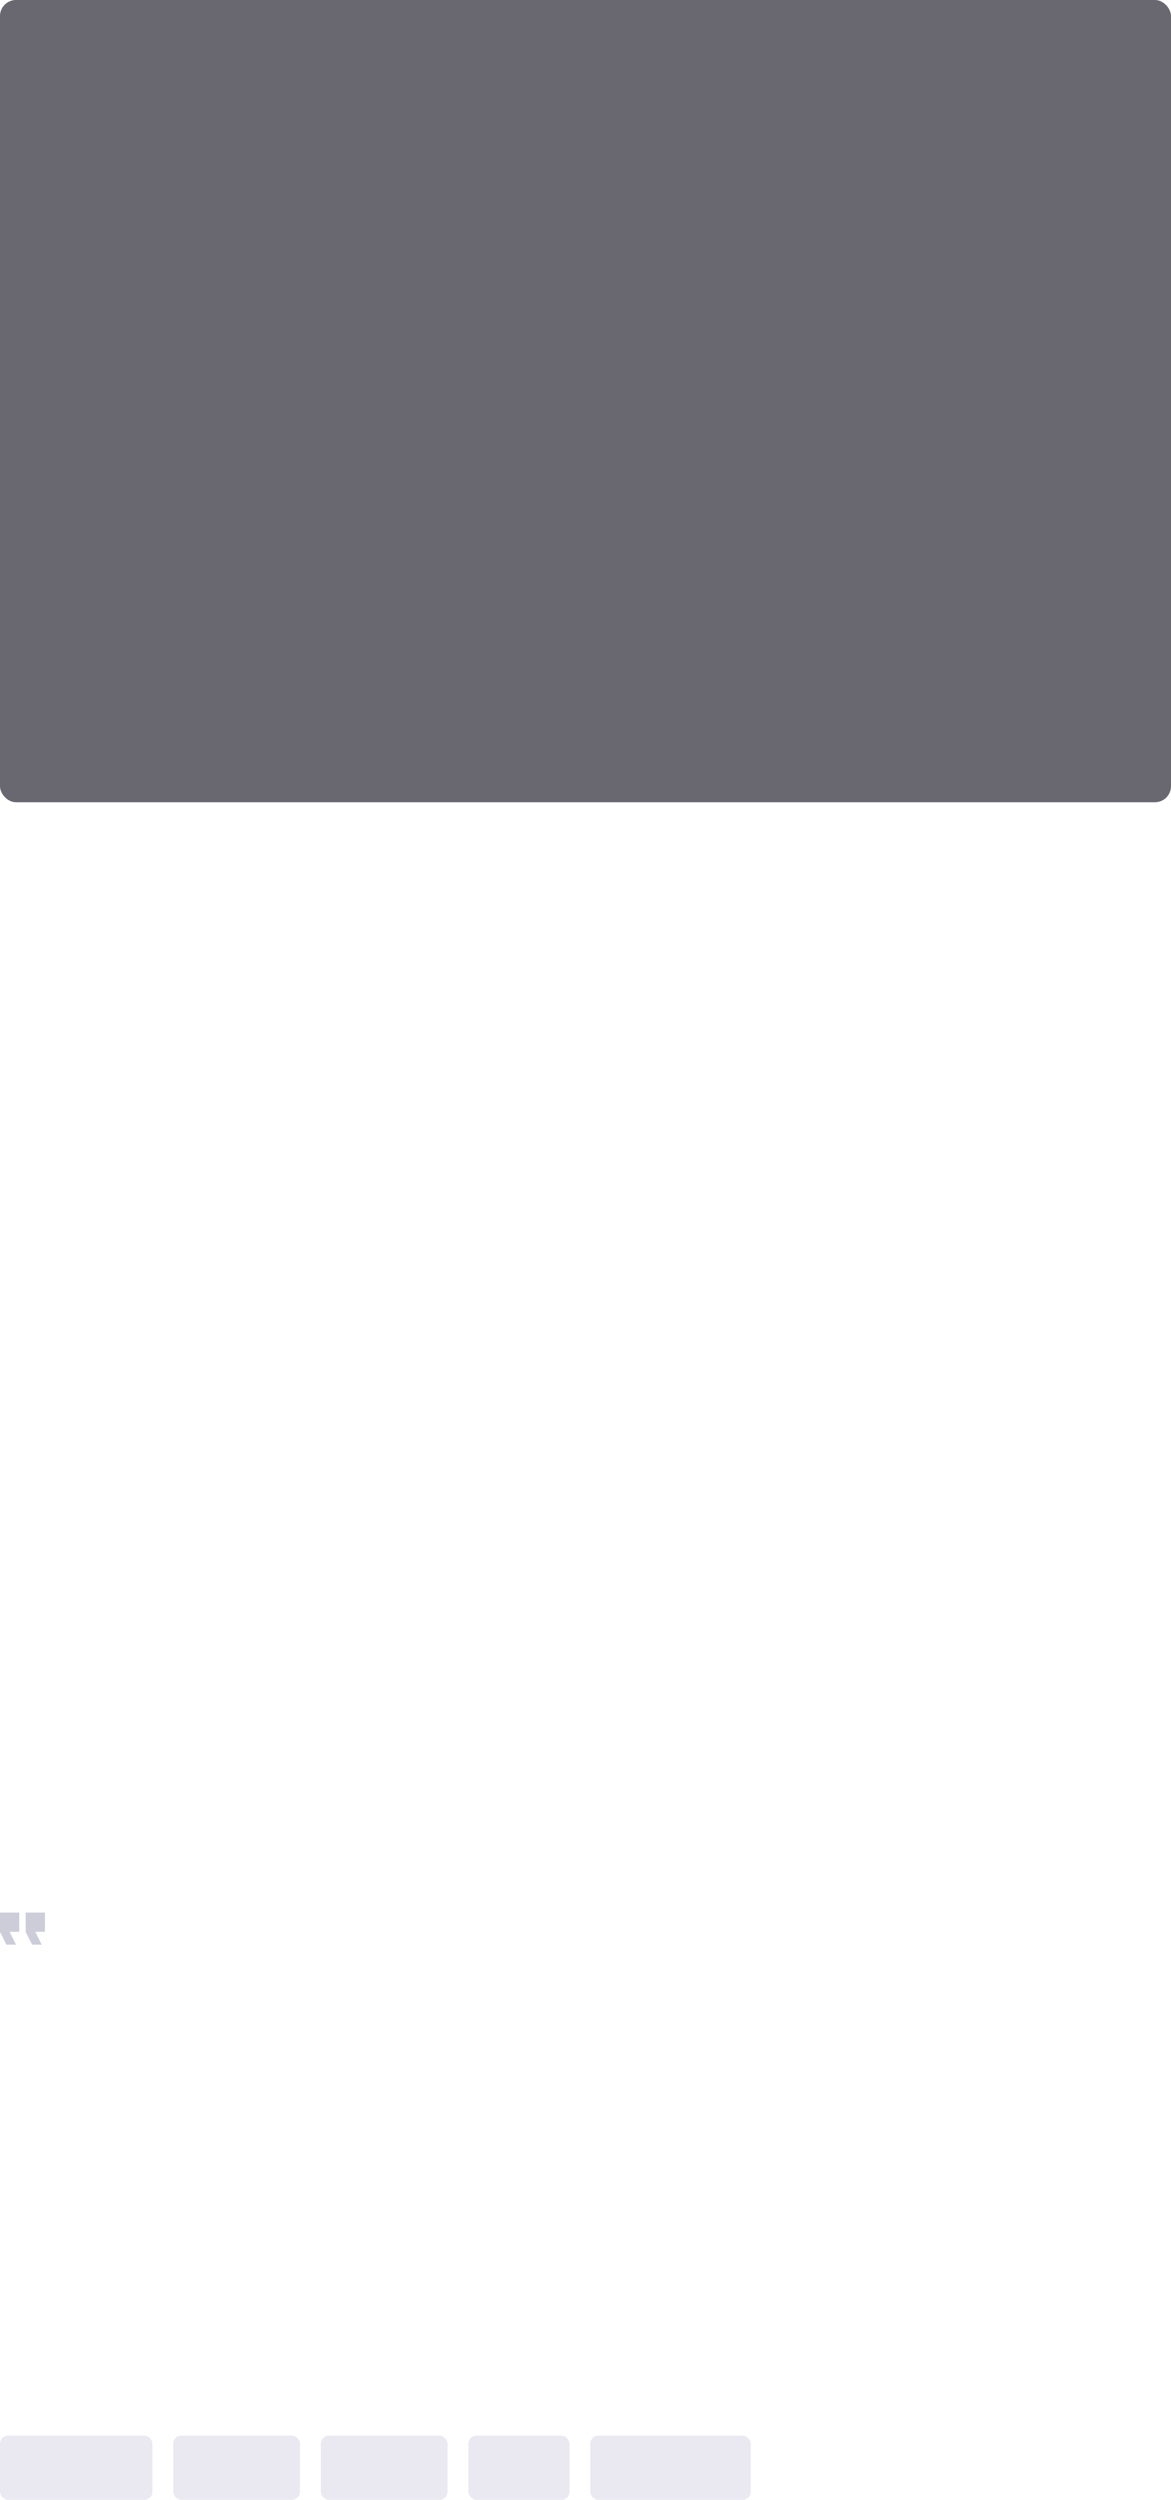 <svg width="730" height="1558" viewBox="0 0 730 1558" fill="none" xmlns="http://www.w3.org/2000/svg">
<g clip-path="url(#clip0_0_3070)">
<path fill-rule="evenodd" clip-rule="evenodd" d="M20 1212H26L22 1204H28V1192H16V1204L20 1212ZM4 1212H10L6 1204H12V1192H0V1204L4 1212Z" fill="#CDCCD9"/>
<rect width="730" height="500" rx="10" fill="#696871"/>
<g clip-path="url(#clip1_0_3070)">
<rect y="1518" width="95" height="40" rx="5" fill="#EAE9F2"/>
</g>
<g clip-path="url(#clip2_0_3070)">
<rect x="108" y="1518" width="79" height="40" rx="5" fill="#EAE9F2"/>
</g>
<g clip-path="url(#clip3_0_3070)">
<rect x="200" y="1518" width="79" height="40" rx="5" fill="#EAE9F2"/>
</g>
<g clip-path="url(#clip4_0_3070)">
<rect x="292" y="1518" width="63" height="40" rx="5" fill="#EAE9F2"/>
</g>
<g clip-path="url(#clip5_0_3070)">
<rect x="368" y="1518" width="100" height="40" rx="5" fill="#EAE9F2"/>
</g>
</g>
<defs>
<clipPath id="clip0_0_3070">
<rect width="730" height="1558" fill="white"/>
</clipPath>
<clipPath id="clip1_0_3070">
<rect width="95" height="40" fill="white" transform="translate(0 1518)"/>
</clipPath>
<clipPath id="clip2_0_3070">
<rect width="79" height="40" fill="white" transform="translate(108 1518)"/>
</clipPath>
<clipPath id="clip3_0_3070">
<rect width="79" height="40" fill="white" transform="translate(200 1518)"/>
</clipPath>
<clipPath id="clip4_0_3070">
<rect width="63" height="40" fill="white" transform="translate(292 1518)"/>
</clipPath>
<clipPath id="clip5_0_3070">
<rect width="100" height="40" fill="white" transform="translate(368 1518)"/>
</clipPath>
</defs>
</svg>
